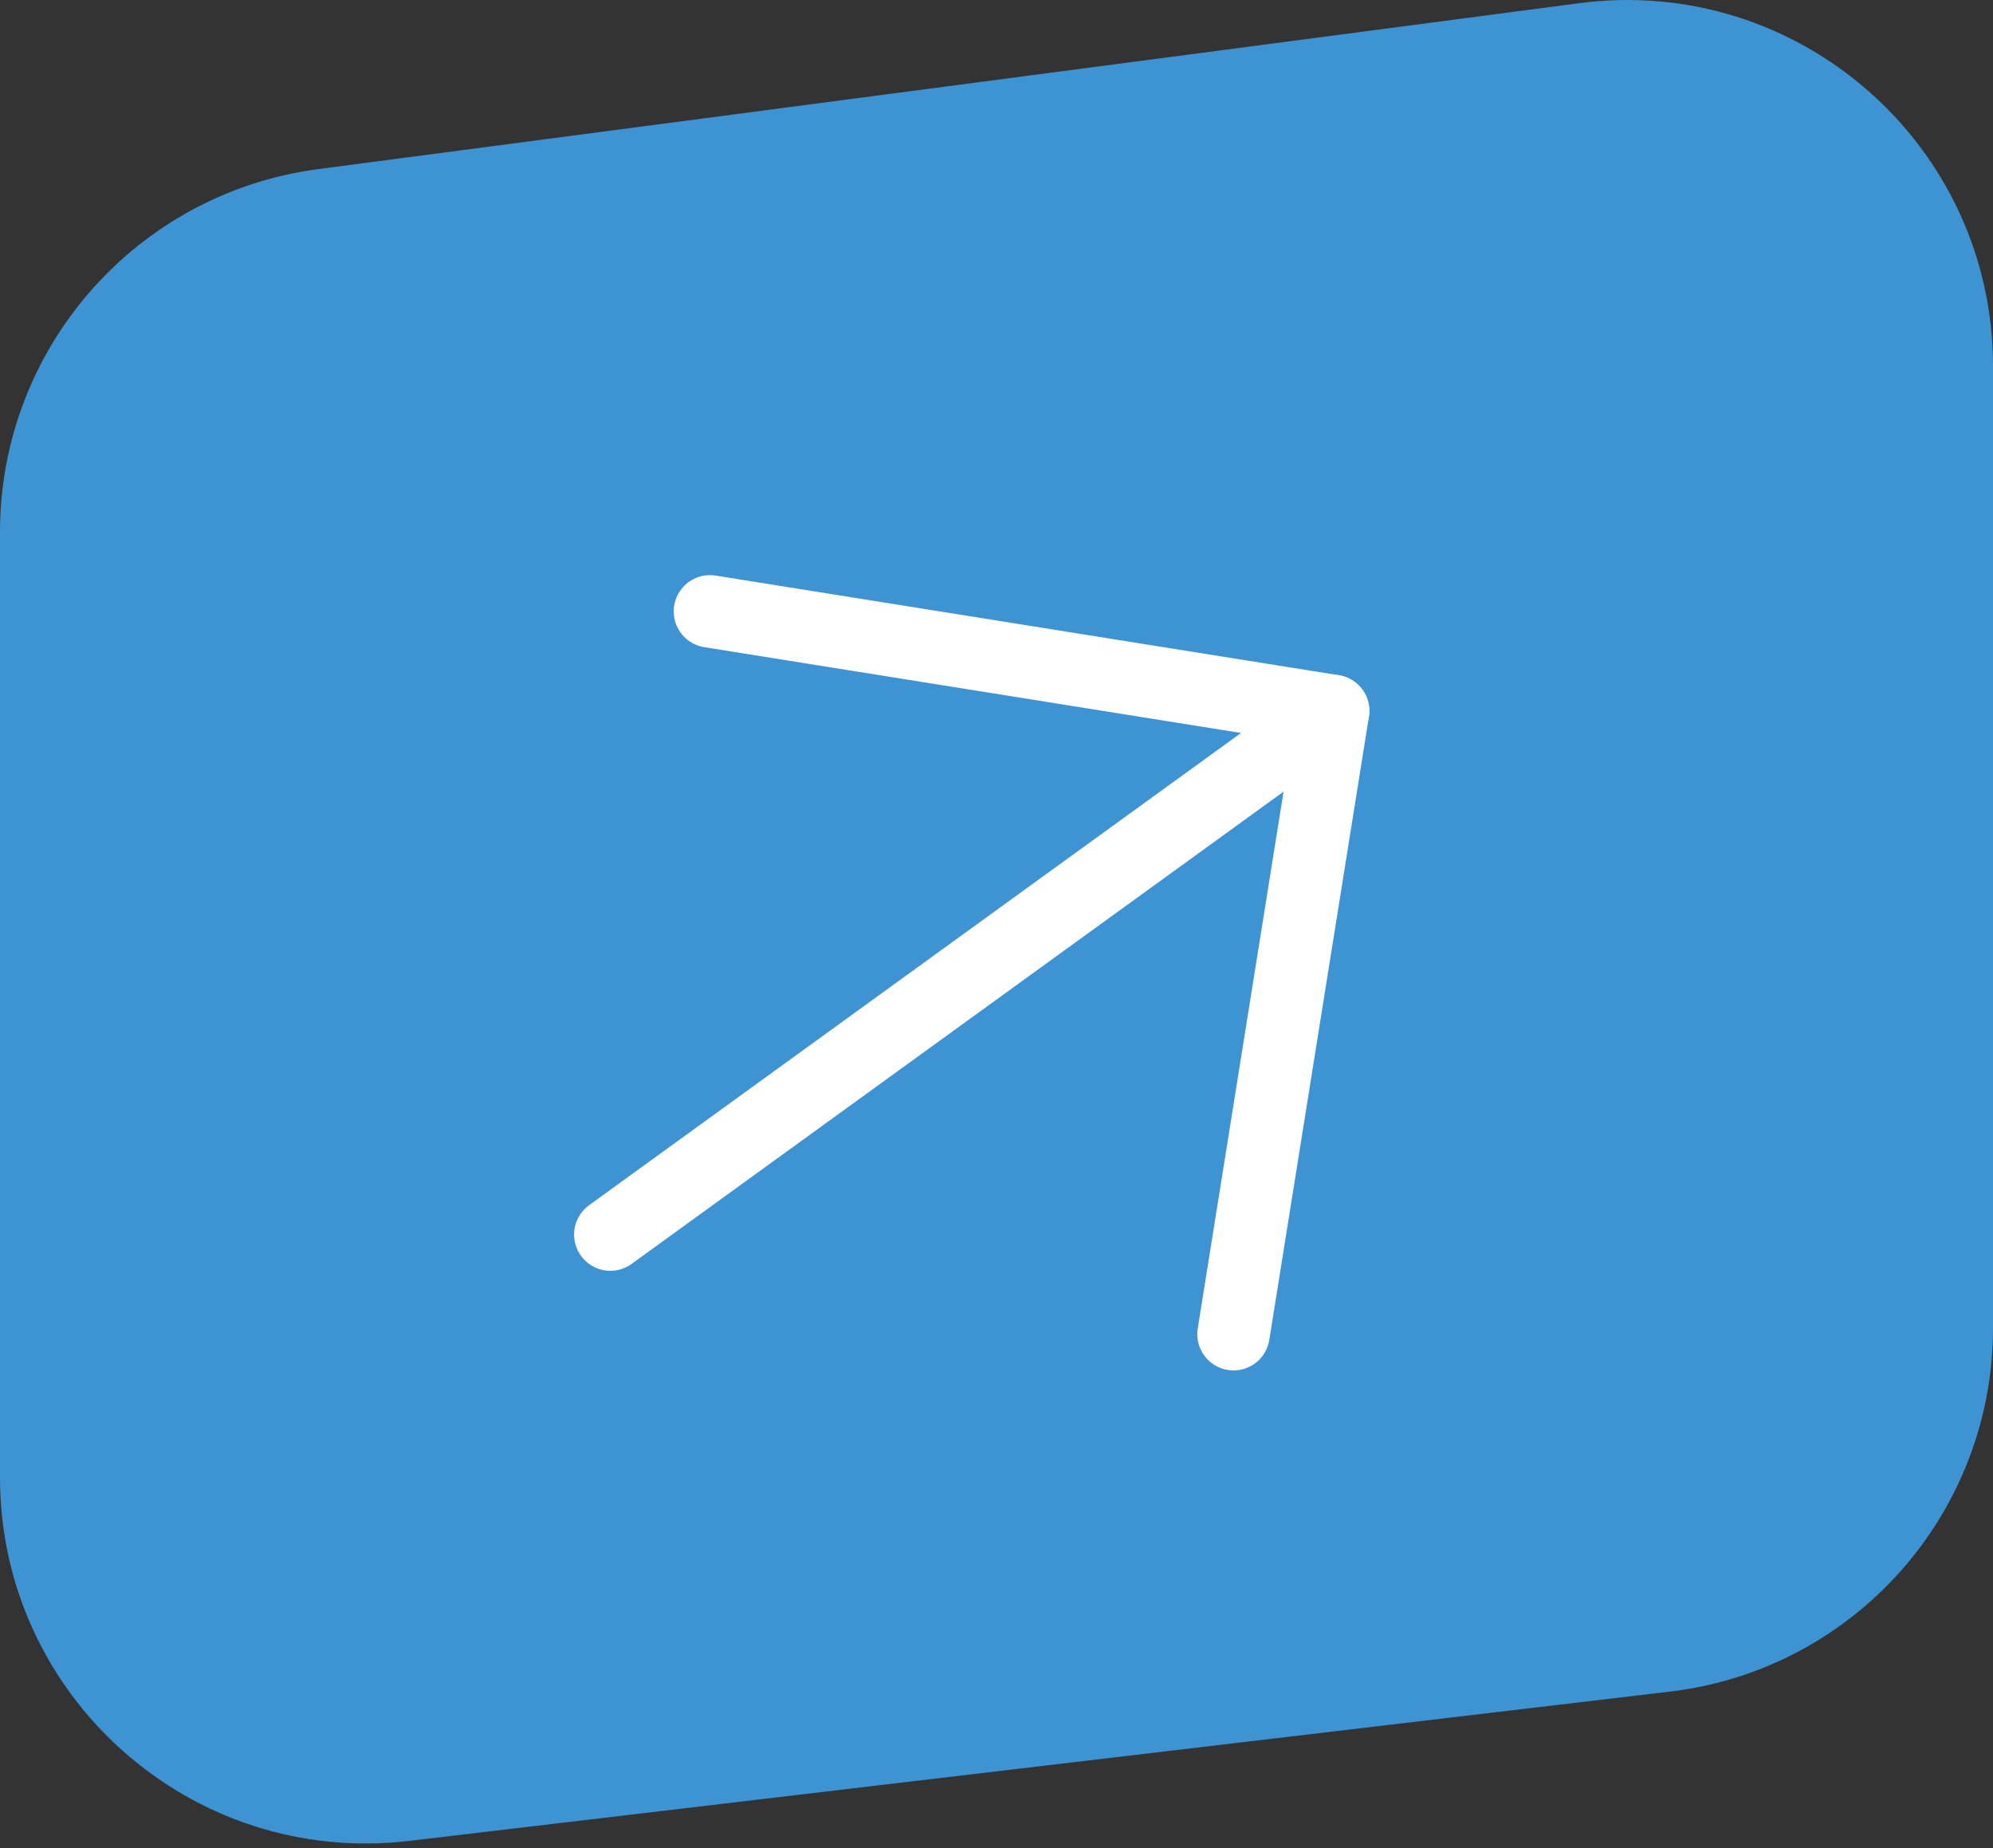<svg width="55" height="51" viewBox="0 0 55 51" fill="none" xmlns="http://www.w3.org/2000/svg">
<rect x="0" y="0" width="55" height="51" fill="#333333" stroke="none"/>
<path d="M0 14.684C0 9.613 3.759 5.327 8.786 4.666L43.578 0.088C49.629 -0.708 55 4.002 55 10.106V36.646C55 41.767 51.169 46.078 46.084 46.68L11.293 50.8C5.283 51.512 0 46.818 0 40.766V14.684Z" fill="#3E94D2"/>
<path d="M16.843 34.068L36.79 19.62" stroke="white" stroke-width="2" stroke-linecap="round" stroke-linejoin="round"/>
<path d="M19.592 16.871L36.79 19.62L34.041 36.817" stroke="white" stroke-width="2" stroke-linecap="round" stroke-linejoin="round"/>
</svg>
